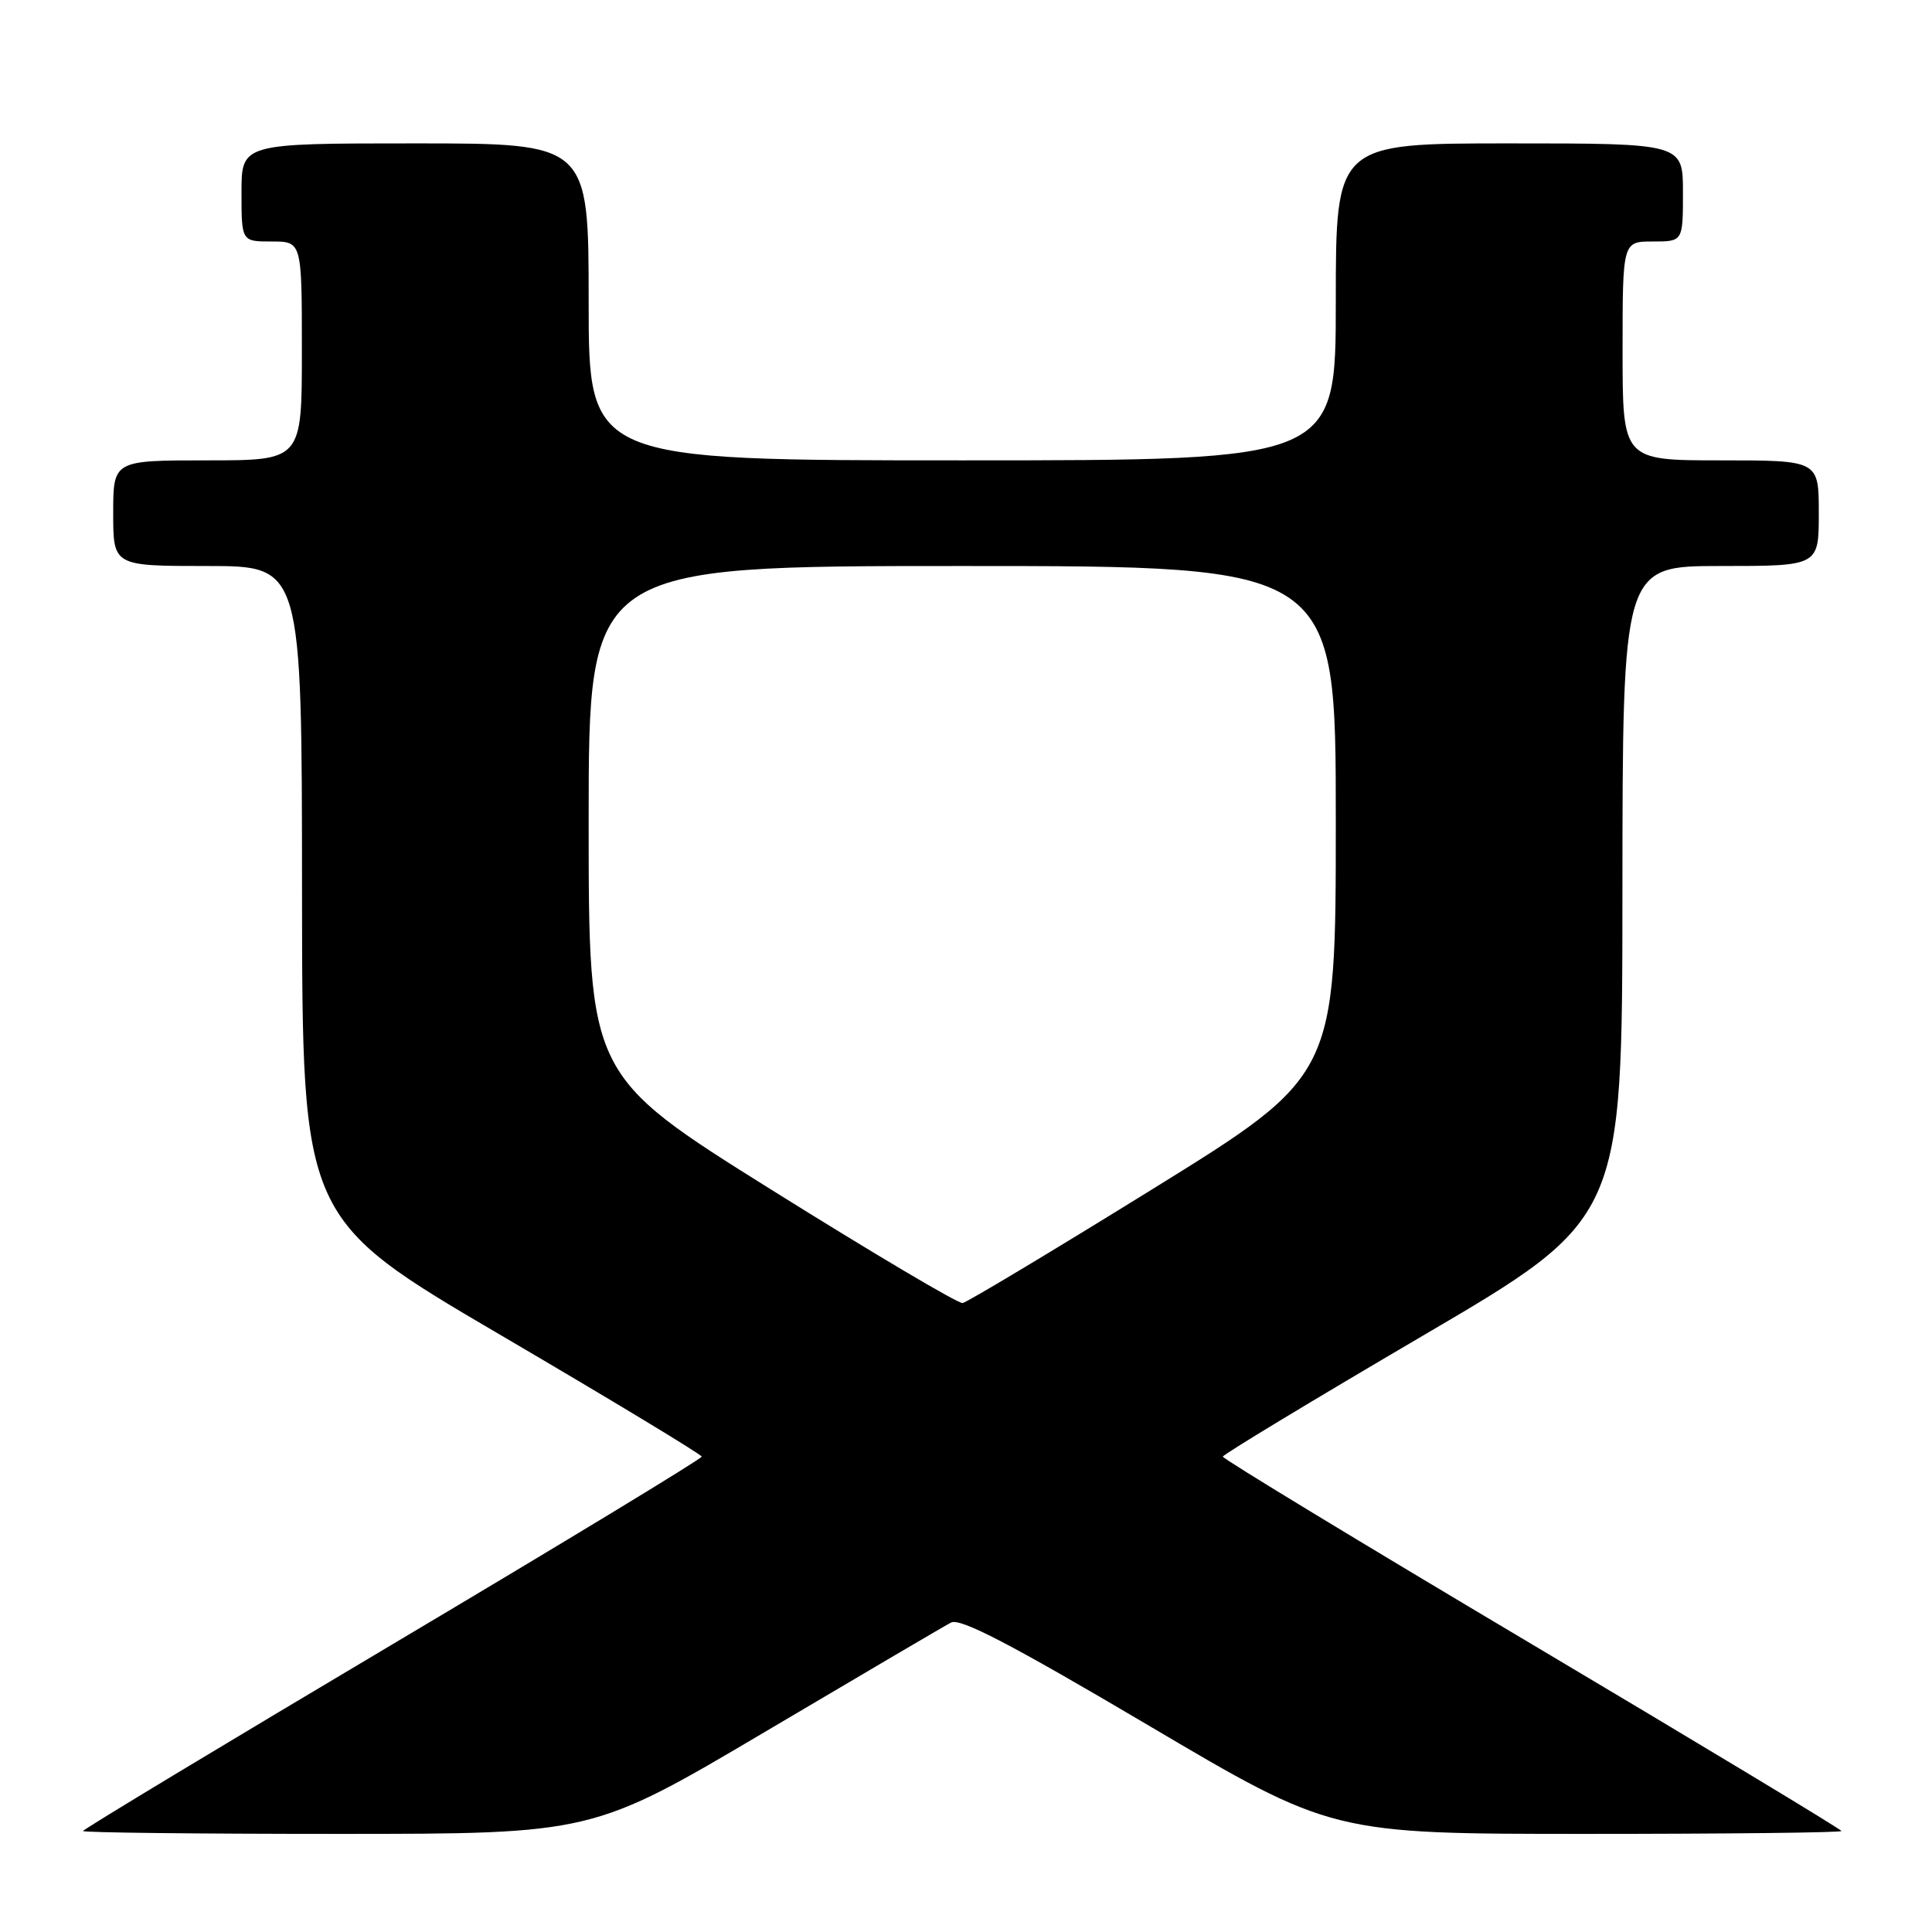 <?xml version="1.0" encoding="UTF-8" standalone="no"?>
<!DOCTYPE svg PUBLIC "-//W3C//DTD SVG 1.1//EN" "http://www.w3.org/Graphics/SVG/1.1/DTD/svg11.dtd" >
<svg xmlns="http://www.w3.org/2000/svg" xmlns:xlink="http://www.w3.org/1999/xlink" version="1.1" viewBox="0 0 256 256">
 <g >
 <path fill="currentColor"
d=" M 101.45 229.43 C 114.06 221.97 125.11 215.47 126.01 215.00 C 127.22 214.35 133.90 217.83 152.07 228.56 C 176.50 243.00 176.50 243.00 210.25 243.00 C 228.81 243.00 244.00 242.83 244.00 242.62 C 244.00 242.41 225.55 231.28 203.00 217.88 C 180.45 204.48 162.01 193.29 162.03 193.01 C 162.05 192.73 173.97 185.53 188.51 177.00 C 214.96 161.50 214.96 161.50 214.98 118.25 C 215.00 75.00 215.00 75.00 228.00 75.00 C 241.00 75.00 241.00 75.00 241.00 68.00 C 241.00 61.00 241.00 61.00 228.00 61.00 C 215.00 61.00 215.00 61.00 215.00 46.50 C 215.00 32.00 215.00 32.00 219.00 32.00 C 223.00 32.00 223.00 32.00 223.00 25.50 C 223.00 19.00 223.00 19.00 200.00 19.00 C 177.00 19.00 177.00 19.00 177.00 40.00 C 177.00 61.00 177.00 61.00 127.50 61.00 C 78.00 61.00 78.00 61.00 78.00 40.00 C 78.00 19.00 78.00 19.00 55.00 19.00 C 32.00 19.00 32.00 19.00 32.00 25.50 C 32.00 32.00 32.00 32.00 36.00 32.00 C 40.00 32.00 40.00 32.00 40.00 46.50 C 40.00 61.00 40.00 61.00 27.50 61.00 C 15.00 61.00 15.00 61.00 15.00 68.00 C 15.00 75.00 15.00 75.00 27.50 75.00 C 40.00 75.00 40.00 75.00 40.02 118.25 C 40.05 161.50 40.05 161.50 66.50 177.00 C 81.05 185.53 92.96 192.73 92.98 193.01 C 92.99 193.29 74.55 204.48 52.00 217.88 C 29.45 231.28 11.00 242.41 11.00 242.62 C 11.00 242.83 26.19 243.00 44.76 243.00 C 78.51 243.00 78.51 243.00 101.45 229.43 Z  M 102.25 157.67 C 78.00 142.50 78.00 142.50 78.00 108.75 C 78.00 75.00 78.00 75.00 127.50 75.00 C 177.00 75.00 177.00 75.00 177.00 108.76 C 177.00 142.52 177.00 142.52 152.80 157.51 C 139.48 165.76 128.12 172.57 127.55 172.66 C 126.97 172.76 115.59 166.01 102.25 157.67 Z "/>
</g>
</svg>